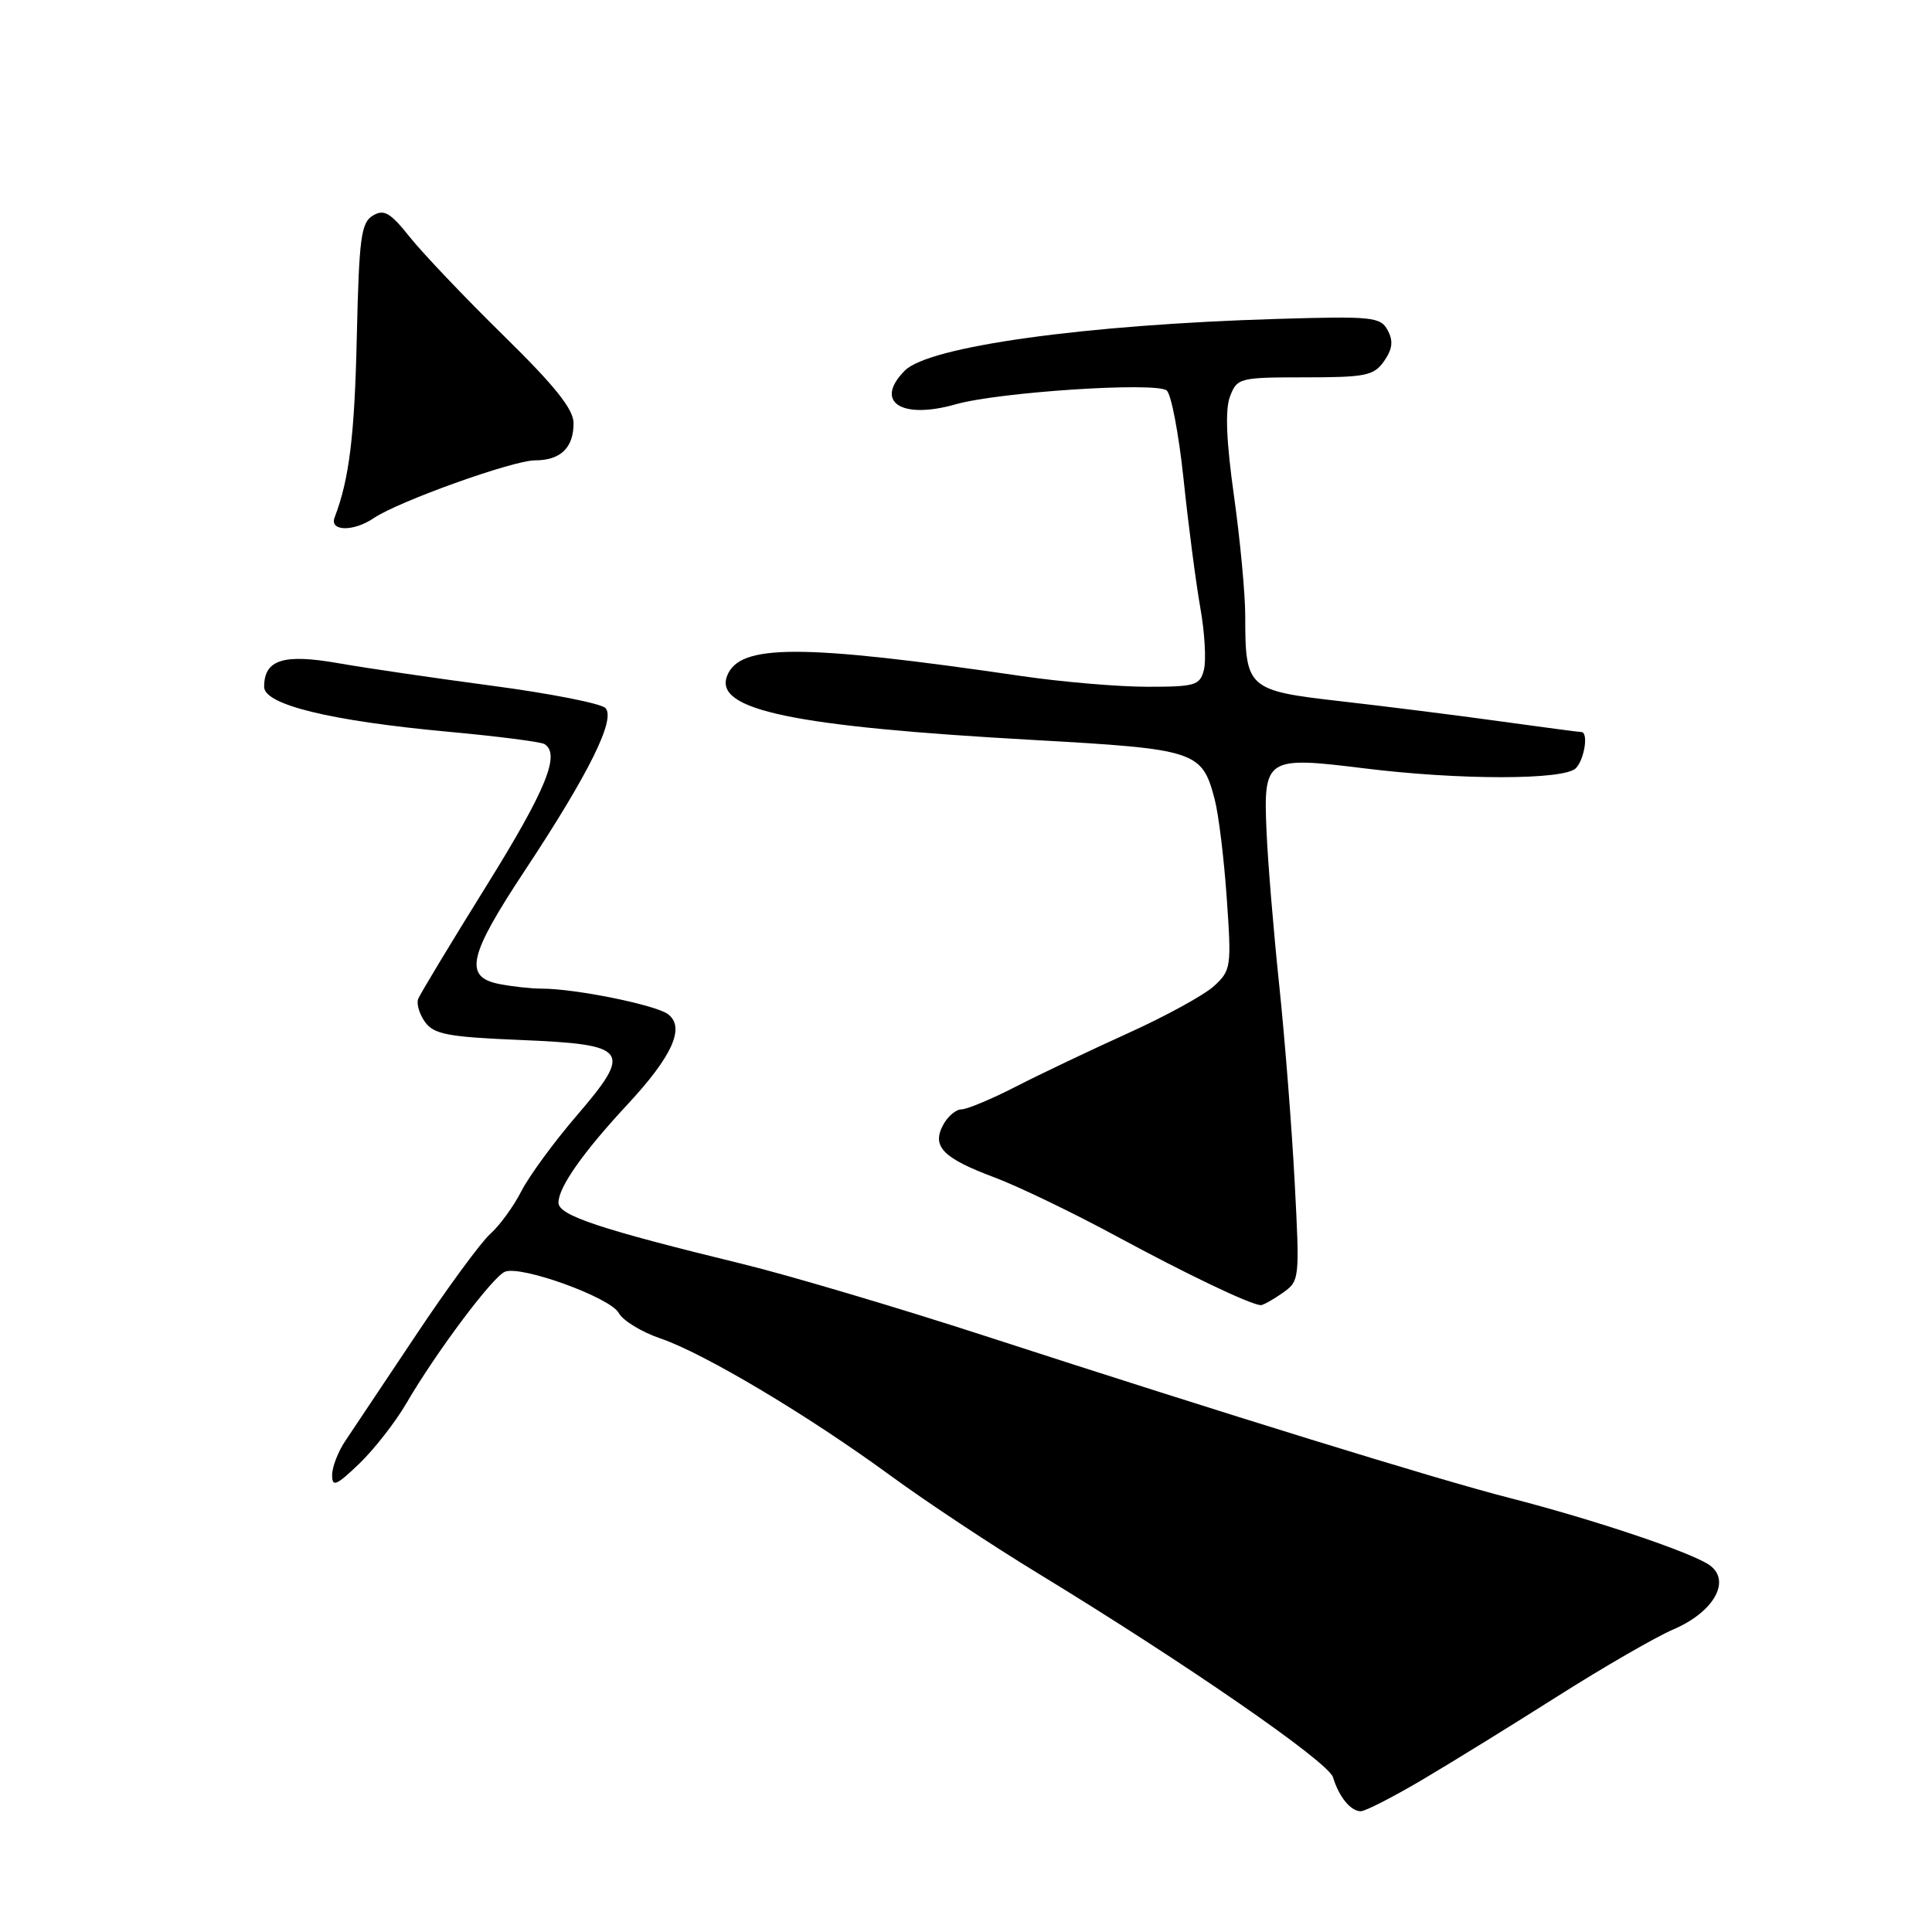 <?xml version="1.0" encoding="UTF-8" standalone="no"?>
<!DOCTYPE svg PUBLIC "-//W3C//DTD SVG 1.1//EN" "http://www.w3.org/Graphics/SVG/1.1/DTD/svg11.dtd" >
<svg xmlns="http://www.w3.org/2000/svg" xmlns:xlink="http://www.w3.org/1999/xlink" version="1.1" viewBox="0 0 256 256">
 <g >
 <path fill="currentColor"
d=" M 188.44 235.84 C 192.32 233.55 200.45 228.53 206.50 224.69 C 212.55 220.86 219.42 216.89 221.76 215.89 C 227.07 213.61 229.41 209.50 226.57 207.42 C 224.26 205.74 211.27 201.37 200.00 198.48 C 190.52 196.06 162.29 187.34 130.50 177.01 C 118.95 173.26 104.55 168.99 98.50 167.51 C 79.45 162.86 74.00 161.05 74.00 159.36 C 74.00 157.31 77.25 152.69 83.18 146.31 C 89.13 139.91 90.83 136.08 88.49 134.37 C 86.80 133.14 76.22 131.00 71.79 131.00 C 70.39 131.00 67.84 130.72 66.12 130.38 C 61.44 129.44 62.07 126.65 69.53 115.37 C 78.05 102.49 81.64 95.24 80.21 93.81 C 79.61 93.21 72.91 91.89 65.31 90.88 C 57.71 89.87 48.48 88.52 44.79 87.87 C 37.54 86.60 35.00 87.41 35.00 91.01 C 35.00 93.38 43.78 95.52 59.39 96.96 C 65.93 97.56 71.67 98.30 72.14 98.59 C 74.30 99.92 72.37 104.64 64.44 117.40 C 59.73 124.97 55.67 131.71 55.41 132.36 C 55.16 133.02 55.58 134.41 56.34 135.45 C 57.51 137.05 59.42 137.41 68.89 137.80 C 83.36 138.40 83.89 139.12 76.37 147.88 C 73.38 151.36 70.09 155.86 69.07 157.86 C 68.05 159.86 66.20 162.40 64.96 163.50 C 63.73 164.60 59.29 170.64 55.11 176.92 C 50.92 183.20 46.71 189.50 45.76 190.92 C 44.80 192.34 44.01 194.38 44.01 195.45 C 44.00 197.09 44.55 196.87 47.60 193.95 C 49.57 192.05 52.39 188.45 53.85 185.94 C 57.77 179.20 65.29 169.16 66.91 168.51 C 69.06 167.64 80.89 171.93 81.99 173.98 C 82.53 174.98 85.01 176.50 87.51 177.35 C 93.29 179.32 107.07 187.53 118.00 195.53 C 122.67 198.95 131.45 204.77 137.50 208.45 C 157.20 220.46 176.00 233.45 176.63 235.50 C 177.43 238.12 178.98 240.00 180.31 240.00 C 180.90 240.00 184.56 238.13 188.44 235.84 Z  M 169.90 171.36 C 172.22 169.73 172.23 169.59 171.55 156.61 C 171.17 149.40 170.25 137.65 169.50 130.50 C 168.75 123.35 167.99 114.18 167.82 110.11 C 167.40 100.43 167.76 100.20 180.69 101.80 C 193.39 103.38 207.23 103.37 208.80 101.80 C 209.95 100.65 210.51 97.00 209.53 97.00 C 209.27 97.00 204.43 96.36 198.78 95.58 C 193.13 94.79 183.62 93.60 177.67 92.92 C 165.29 91.51 165.00 91.25 165.00 81.61 C 165.00 78.72 164.33 71.56 163.51 65.72 C 162.49 58.44 162.32 54.29 162.98 52.54 C 163.92 50.08 164.23 50.00 172.92 50.00 C 180.97 50.00 182.04 49.78 183.40 47.85 C 184.51 46.25 184.64 45.19 183.88 43.77 C 182.92 41.99 181.87 41.88 169.18 42.26 C 143.80 43.02 123.11 45.89 119.91 49.09 C 115.77 53.23 119.39 55.64 126.64 53.57 C 132.30 51.96 153.00 50.59 154.58 51.73 C 155.18 52.15 156.19 57.45 156.83 63.50 C 157.46 69.55 158.46 77.19 159.04 80.48 C 159.63 83.77 159.84 87.48 159.53 88.73 C 159.01 90.82 158.40 91.00 152.02 91.00 C 148.20 91.00 140.67 90.36 135.29 89.57 C 106.06 85.30 97.97 85.30 96.34 89.57 C 94.60 94.08 105.07 96.27 136.94 98.05 C 158.53 99.26 159.27 99.50 160.95 105.91 C 161.47 107.88 162.19 113.78 162.55 119.00 C 163.19 128.12 163.12 128.59 160.86 130.66 C 159.56 131.85 154.45 134.65 149.50 136.89 C 144.55 139.13 137.85 142.32 134.61 143.98 C 131.37 145.64 128.12 147.00 127.39 147.00 C 126.67 147.00 125.57 147.93 124.97 149.06 C 123.43 151.93 124.94 153.46 131.84 156.04 C 134.95 157.21 142.22 160.71 147.98 163.83 C 157.25 168.84 165.48 172.78 167.03 172.94 C 167.32 172.97 168.61 172.26 169.90 171.36 Z  M 49.53 68.65 C 52.77 66.45 67.96 61.00 70.89 61.00 C 74.27 61.00 76.00 59.34 76.00 56.08 C 76.00 54.23 73.56 51.17 66.75 44.49 C 61.66 39.50 56.08 33.63 54.34 31.46 C 51.71 28.16 50.89 27.68 49.40 28.57 C 47.84 29.51 47.58 31.52 47.28 44.55 C 46.99 57.72 46.28 63.49 44.34 68.56 C 43.62 70.42 46.85 70.48 49.53 68.65 Z "/>
</g>
</svg>